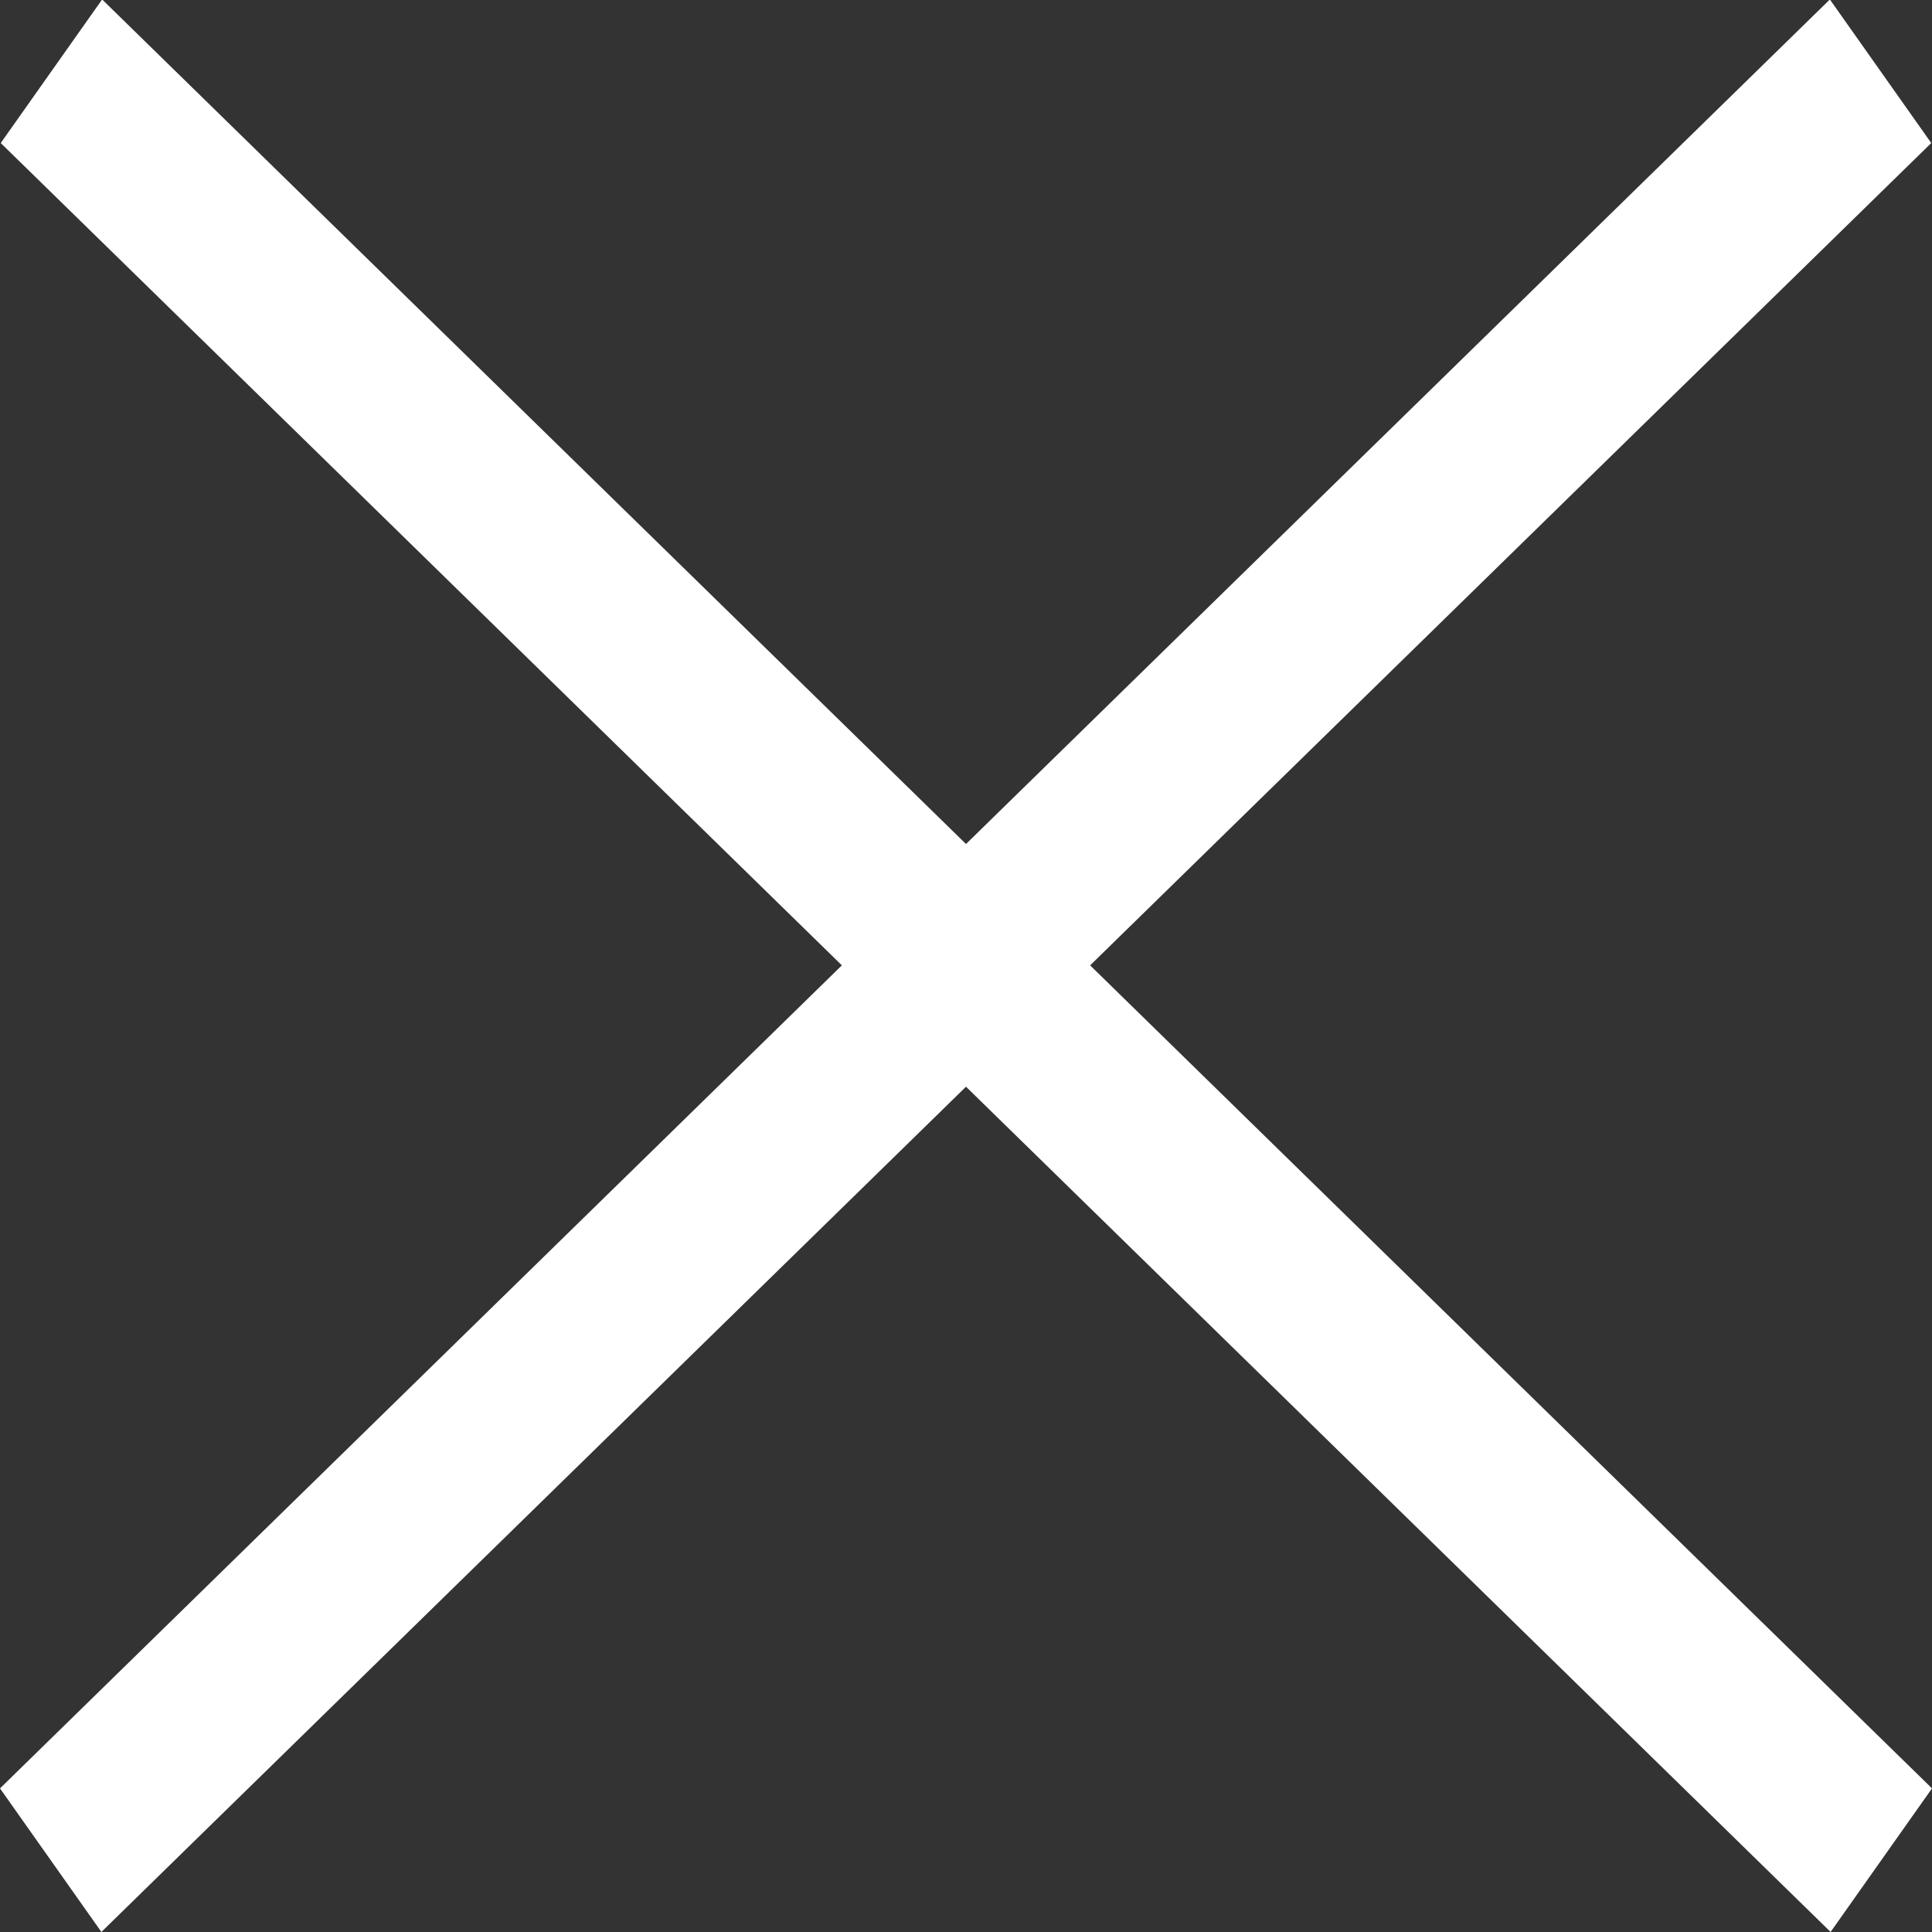 <svg width="24" height="24" viewBox="0 0 24 24" fill="none" xmlns="http://www.w3.org/2000/svg">
<rect x="0" y="0" width="24" height="24" fill="#333333" stroke="none"/>
<rect width="31.792" height="2.183" transform="matrix(0.715 -0.699 0.577 0.817 0 22.216)" fill="white"/>
<rect width="31.792" height="2.183" transform="matrix(-0.715 -0.699 -0.577 0.817 24 22.216)" fill="white"/>
</svg>
